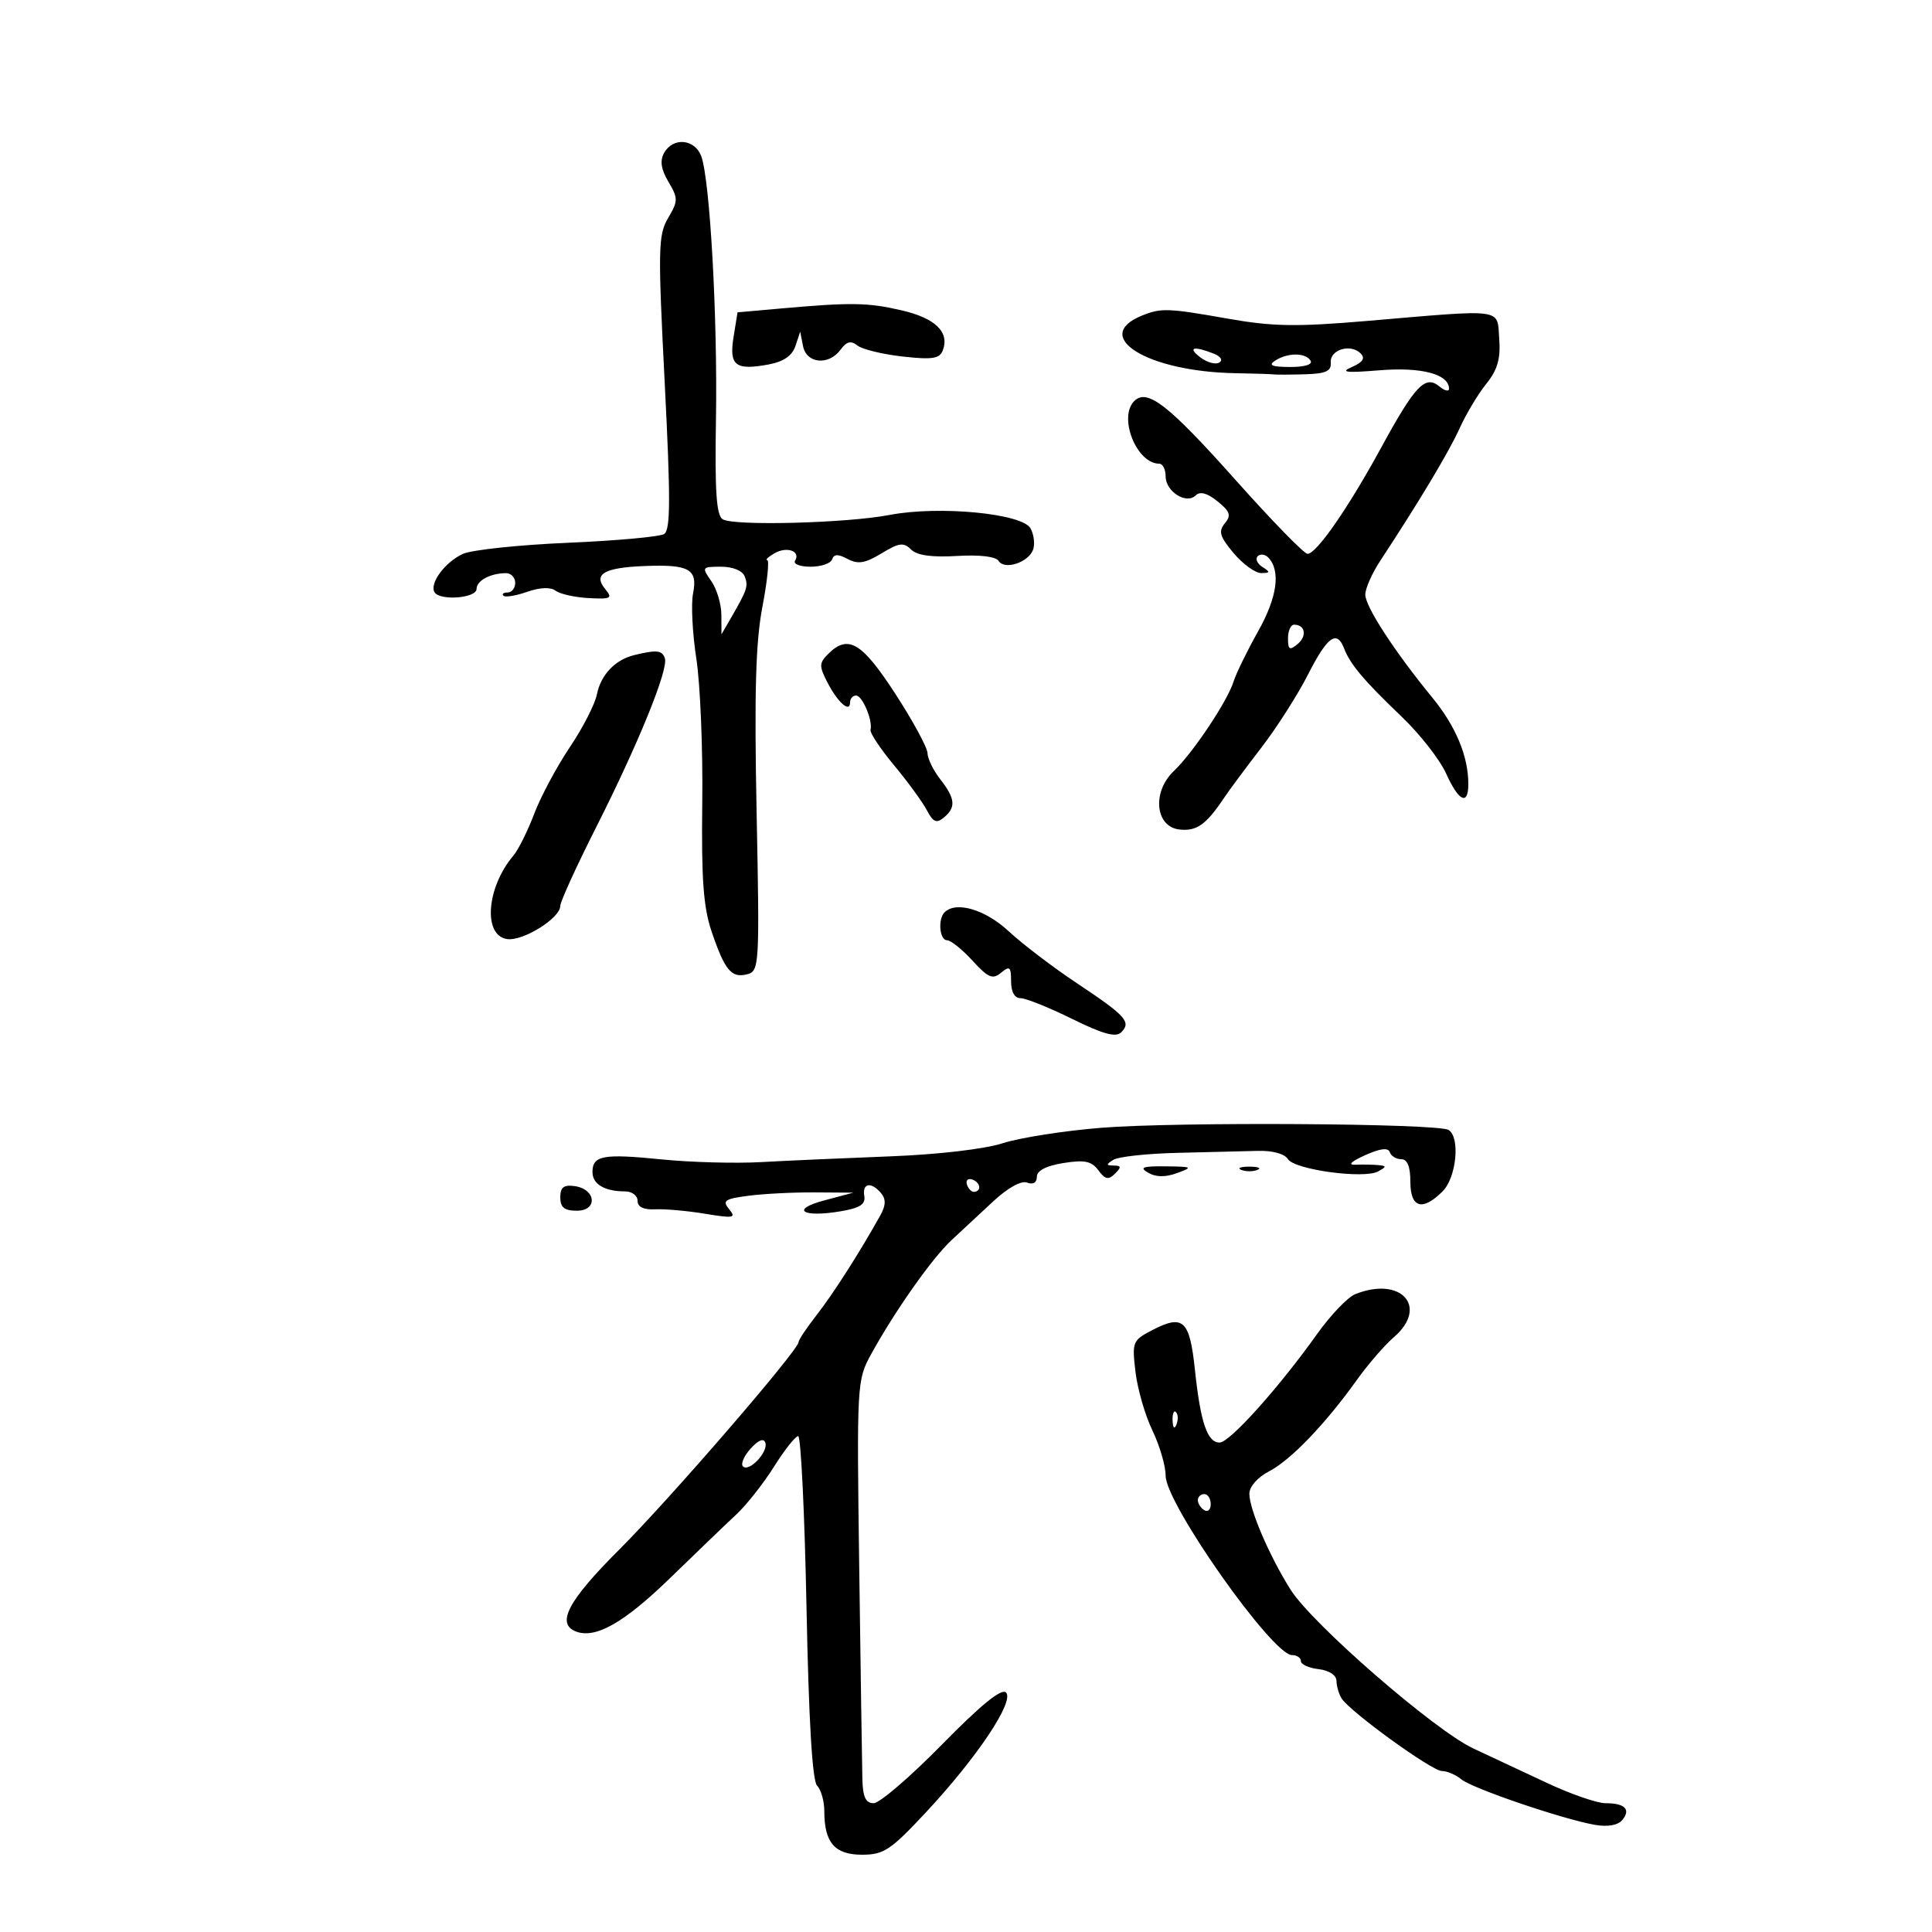 <svg xmlns="http://www.w3.org/2000/svg" width="300" height="300" viewBox="0 0 300 300" version="1.1">
	<path d="M 103.130 23.732 C 102.443 24.960, 102.637 26.270, 103.796 28.232 C 105.314 30.801, 105.310 31.205, 103.744 33.857 C 102.199 36.472, 102.154 38.633, 103.215 59.432 C 104.140 77.550, 104.121 82.307, 103.122 82.924 C 102.434 83.350, 95.683 83.963, 88.120 84.286 C 80.557 84.610, 73.250 85.385, 71.881 86.008 C 69.097 87.277, 66.640 90.609, 67.483 91.973 C 68.321 93.329, 74 92.877, 74 91.455 C 74 90.157, 76.160 89, 78.582 89 C 79.362 89, 80 89.675, 80 90.500 C 80 91.325, 79.475 92, 78.833 92 C 78.192 92, 77.894 92.227, 78.171 92.505 C 78.449 92.782, 80.108 92.510, 81.859 91.899 C 83.859 91.202, 85.498 91.137, 86.271 91.724 C 86.947 92.239, 89.258 92.755, 91.407 92.871 C 94.870 93.060, 95.165 92.904, 94 91.500 C 92.056 89.157, 93.763 88.145, 100.080 87.893 C 107.052 87.616, 108.376 88.370, 107.613 92.184 C 107.290 93.802, 107.523 98.359, 108.131 102.313 C 108.739 106.266, 109.152 116.320, 109.047 124.656 C 108.899 136.447, 109.220 140.882, 110.493 144.631 C 112.549 150.688, 113.577 151.923, 116.024 151.283 C 117.909 150.790, 117.959 149.940, 117.486 126.137 C 117.117 107.574, 117.338 99.713, 118.382 94.250 C 119.144 90.263, 119.482 86.986, 119.134 86.970 C 118.785 86.953, 119.291 86.479, 120.258 85.915 C 122.184 84.794, 124.375 85.584, 123.457 87.069 C 123.141 87.581, 124.221 88, 125.858 88 C 127.494 88, 129.005 87.485, 129.214 86.857 C 129.493 86.020, 130.140 86.005, 131.626 86.800 C 133.226 87.656, 134.342 87.470, 136.882 85.926 C 139.597 84.275, 140.322 84.179, 141.463 85.320 C 142.385 86.242, 144.670 86.565, 148.595 86.330 C 152.128 86.117, 154.639 86.416, 155.061 87.098 C 155.957 88.548, 159.645 87.368, 160.404 85.389 C 160.728 84.546, 160.560 83.047, 160.032 82.060 C 158.785 79.730, 145.821 78.485, 138.148 79.959 C 131.463 81.243, 113.937 81.697, 112.212 80.631 C 111.241 80.031, 110.987 76.254, 111.173 65.168 C 111.439 49.326, 110.242 27.881, 108.888 24.250 C 107.888 21.567, 104.512 21.263, 103.130 23.732 M 121.012 47.923 L 114.525 48.500 113.906 52.336 C 113.189 56.780, 114.197 57.561, 119.397 56.585 C 121.678 56.157, 123.020 55.226, 123.517 53.725 L 124.254 51.500 124.697 53.750 C 125.233 56.477, 128.697 56.796, 130.532 54.288 C 131.463 53.014, 132.131 52.851, 133.142 53.651 C 133.889 54.243, 137.040 55.012, 140.144 55.360 C 144.744 55.876, 145.900 55.702, 146.391 54.424 C 147.483 51.578, 145.248 49.401, 139.988 48.187 C 134.698 46.965, 132.164 46.930, 121.012 47.923 M 177.352 48.993 C 169.308 52.239, 178.138 57.708, 191.812 57.948 C 194.733 57.999, 197.433 58.085, 197.812 58.139 C 198.190 58.193, 200.363 58.184, 202.639 58.118 C 205.892 58.025, 206.748 57.634, 206.639 56.288 C 206.478 54.301, 209.715 53.315, 211.276 54.876 C 212.027 55.627, 211.629 56.248, 209.920 56.992 C 208.041 57.810, 209.004 57.923, 214.223 57.498 C 220.740 56.967, 225 58.099, 225 60.363 C 225 60.848, 224.325 60.685, 223.500 60 C 221.315 58.187, 219.728 59.856, 214.477 69.490 C 209.355 78.886, 204.424 86, 203.033 86 C 202.508 86, 197.509 80.874, 191.925 74.608 C 181.439 62.844, 178.135 60.265, 176.123 62.277 C 173.613 64.787, 176.490 72, 180 72 C 180.550 72, 181 72.884, 181 73.965 C 181 76.341, 184.228 78.372, 185.687 76.913 C 186.344 76.256, 187.483 76.571, 189.057 77.845 C 191.018 79.433, 191.216 80.034, 190.188 81.273 C 189.162 82.510, 189.405 83.328, 191.559 85.888 C 192.999 87.600, 194.925 88.993, 195.839 88.985 C 197.252 88.972, 197.280 88.830, 196.029 88.039 C 195.220 87.527, 194.890 86.777, 195.296 86.371 C 195.701 85.965, 196.437 86.053, 196.931 86.567 C 198.901 88.616, 198.337 92.741, 195.366 98.019 C 193.669 101.034, 191.949 104.555, 191.543 105.844 C 190.576 108.919, 185.242 116.901, 182.244 119.760 C 178.864 122.984, 179.388 128.371, 183.124 128.804 C 185.783 129.113, 187.288 128.060, 190 123.998 C 190.825 122.761, 193.452 119.219, 195.838 116.125 C 198.224 113.031, 201.493 107.912, 203.103 104.750 C 206.124 98.813, 207.587 97.759, 208.717 100.706 C 209.657 103.156, 211.803 105.697, 217.641 111.277 C 220.469 113.979, 223.575 117.948, 224.543 120.095 C 226.508 124.453, 228 125.164, 228 121.743 C 228 117.432, 226.064 112.784, 222.412 108.327 C 216.534 101.154, 212 94.187, 212 92.328 C 212 91.382, 213.052 89.008, 214.339 87.054 C 220.359 77.906, 225.004 70.153, 226.652 66.500 C 227.644 64.300, 229.501 61.201, 230.779 59.613 C 232.535 57.430, 233.028 55.723, 232.801 52.613 C 232.449 47.804, 233.854 47.994, 212.275 49.835 C 201.350 50.768, 197.610 50.709, 190.775 49.500 C 181.357 47.835, 180.321 47.796, 177.352 48.993 M 186.397 55.500 C 187.441 56.290, 188.761 56.648, 189.331 56.295 C 189.929 55.926, 189.549 55.335, 188.434 54.898 C 185.307 53.673, 184.356 53.955, 186.397 55.500 M 198 56 C 196.887 56.720, 197.481 56.973, 200.309 56.985 C 202.597 56.994, 203.871 56.601, 203.500 56 C 202.719 54.736, 199.956 54.736, 198 56 M 110.443 90.223 C 111.299 91.445, 112.007 93.807, 112.015 95.473 L 112.029 98.500 113.476 96 C 116.045 91.557, 116.223 91.023, 115.638 89.500 C 115.299 88.615, 113.797 88, 111.975 88 C 108.983 88, 108.935 88.070, 110.443 90.223 M 200 99.122 C 200 100.889, 200.250 101.038, 201.489 100.009 C 202.994 98.760, 202.673 97, 200.941 97 C 200.423 97, 200 97.955, 200 99.122 M 128.579 101.564 C 127.184 102.959, 127.176 103.439, 128.500 106.001 C 130.108 109.110, 132 110.763, 132 109.059 C 132 108.477, 132.420 108, 132.933 108 C 133.914 108, 135.556 111.910, 135.172 113.330 C 135.048 113.786, 136.693 116.261, 138.827 118.830 C 140.961 121.398, 143.255 124.542, 143.923 125.815 C 144.901 127.676, 145.420 127.897, 146.570 126.942 C 148.475 125.361, 148.344 123.997, 146 121 C 144.924 119.625, 144.034 117.800, 144.022 116.944 C 144.010 116.088, 141.750 111.926, 138.999 107.694 C 133.806 99.705, 131.686 98.457, 128.579 101.564 M 98.500 101.719 C 95.500 102.450, 93.295 104.775, 92.679 107.855 C 92.376 109.369, 90.481 113.057, 88.467 116.049 C 86.453 119.041, 83.974 123.680, 82.956 126.357 C 81.939 129.034, 80.482 131.961, 79.718 132.862 C 75.528 137.804, 74.968 145.282, 78.748 145.819 C 81.221 146.171, 87 142.564, 87 140.670 C 87 140.014, 89.500 134.532, 92.555 128.488 C 99.097 115.547, 103.816 103.949, 103.242 102.226 C 102.822 100.966, 101.967 100.875, 98.500 101.719 M 146.667 141.667 C 145.602 142.731, 145.896 146, 147.056 146 C 147.637 146, 149.414 147.425, 151.004 149.166 C 153.449 151.842, 154.135 152.132, 155.448 151.043 C 156.784 149.935, 157 150.121, 157 152.378 C 157 154.027, 157.549 155, 158.481 155 C 159.296 155, 162.891 156.444, 166.471 158.210 C 171.285 160.583, 173.273 161.127, 174.103 160.297 C 175.702 158.698, 174.834 157.735, 167.245 152.689 C 163.535 150.223, 158.756 146.584, 156.624 144.603 C 152.985 141.220, 148.451 139.883, 146.667 141.667 M 171 175.122 C 165.225 175.587, 158.339 176.667, 155.698 177.521 C 152.890 178.430, 145.622 179.276, 138.198 179.559 C 131.214 179.826, 122.219 180.226, 118.209 180.450 C 114.199 180.673, 107.249 180.486, 102.765 180.034 C 93.646 179.115, 92 179.416, 92 182 C 92 183.884, 93.890 185, 97.082 185 C 98.137 185, 99 185.657, 99 186.460 C 99 187.419, 99.943 187.872, 101.750 187.782 C 103.263 187.706, 106.749 188.017, 109.497 188.473 C 113.928 189.207, 114.350 189.127, 113.222 187.768 C 112.120 186.440, 112.523 186.160, 116.225 185.675 C 118.576 185.367, 123.200 185.133, 126.500 185.155 L 132.500 185.195 128.001 186.395 C 122.661 187.820, 124.553 189.094, 130.519 188.091 C 133.529 187.585, 134.428 187.004, 134.206 185.711 C 133.860 183.692, 135.306 183.459, 136.825 185.289 C 137.590 186.210, 137.553 187.190, 136.697 188.724 C 133.481 194.488, 129.412 200.856, 126.845 204.144 C 125.280 206.148, 124 208.063, 124 208.399 C 124 209.652, 104.004 232.791, 96.148 240.629 C 88.199 248.559, 86.311 252.138, 89.443 253.340 C 92.477 254.504, 96.903 251.987, 104.070 245.023 C 108.157 241.053, 112.782 236.611, 114.349 235.152 C 115.915 233.693, 118.541 230.363, 120.184 227.750 C 121.827 225.137, 123.517 223, 123.940 223 C 124.362 223, 124.944 234.960, 125.233 249.579 C 125.581 267.216, 126.135 276.535, 126.879 277.279 C 127.495 277.895, 128 279.690, 128 281.266 C 128 286.128, 129.627 288, 133.855 288 C 137.229 288, 138.305 287.286, 143.772 281.426 C 151.737 272.887, 157.564 264.164, 156.209 262.809 C 155.522 262.122, 152.305 264.737, 146.262 270.897 C 141.350 275.904, 136.581 280, 135.665 280 C 134.424 280, 133.976 279.045, 133.908 276.250 C 133.857 274.188, 133.637 259.422, 133.420 243.437 C 133.031 214.858, 133.062 214.305, 135.262 210.290 C 138.877 203.694, 144.736 195.374, 147.724 192.595 C 149.251 191.176, 152.183 188.448, 154.240 186.535 C 156.488 184.442, 158.582 183.286, 159.490 183.634 C 160.417 183.990, 161 183.643, 161 182.735 C 161 181.775, 162.447 181.024, 165.117 180.597 C 168.412 180.070, 169.498 180.295, 170.550 181.719 C 171.604 183.146, 172.117 183.252, 173.133 182.250 C 174.155 181.242, 174.119 180.997, 172.950 180.985 C 171.730 180.972, 171.721 180.830, 172.888 180.091 C 173.651 179.607, 178.151 179.122, 182.888 179.013 C 187.624 178.903, 193.218 178.766, 195.318 178.708 C 197.595 178.645, 199.482 179.162, 199.994 179.990 C 201.008 181.632, 211.828 183.103, 214 181.895 C 215.333 181.154, 215.333 181.045, 214 180.915 C 213.175 180.835, 211.600 180.809, 210.500 180.858 C 209.224 180.914, 209.756 180.379, 211.969 179.381 C 214.310 178.324, 215.557 178.171, 215.803 178.908 C 216.003 179.508, 216.804 180, 217.583 180 C 218.536 180, 219 181.147, 219 183.500 C 219 187.568, 220.871 188.129, 224 185 C 226.158 182.842, 226.770 176.594, 224.935 175.460 C 223.273 174.432, 182.704 174.178, 171 175.122 M 178.288 182.101 C 179.491 182.802, 180.961 182.818, 182.788 182.150 C 185.291 181.234, 185.154 181.154, 181 181.109 C 177.418 181.071, 176.865 181.273, 178.288 182.101 M 192.750 181.662 C 193.438 181.940, 194.563 181.940, 195.250 181.662 C 195.938 181.385, 195.375 181.158, 194 181.158 C 192.625 181.158, 192.063 181.385, 192.750 181.662 M 150.150 183.950 C 150.370 184.610, 150.876 185.116, 151.275 185.075 C 152.471 184.951, 152.239 183.580, 150.950 183.150 C 150.290 182.930, 149.930 183.290, 150.150 183.950 M 87 185.930 C 87 187.487, 87.638 188, 89.573 188 C 92.856 188, 92.564 184.655, 89.240 184.180 C 87.539 183.938, 87 184.359, 87 185.930 M 210.409 200.972 C 209.259 201.437, 206.604 204.221, 204.509 207.159 C 198.508 215.574, 190.936 224, 189.376 224 C 187.467 224, 186.410 220.875, 185.546 212.685 C 184.734 204.989, 183.734 204.052, 178.962 206.520 C 175.858 208.125, 175.764 208.356, 176.317 213.027 C 176.632 215.690, 177.815 219.783, 178.945 222.123 C 180.075 224.462, 181 227.624, 181 229.149 C 181 233.483, 197.568 257, 200.620 257 C 201.379 257, 202 257.420, 202 257.934 C 202 258.447, 203.238 259.010, 204.750 259.184 C 206.371 259.370, 207.511 260.116, 207.526 261 C 207.541 261.825, 207.899 263.052, 208.321 263.727 C 209.610 265.785, 222.334 275, 223.887 275 C 224.688 275, 226.053 275.583, 226.921 276.296 C 228.654 277.719, 242.638 282.483, 247.663 283.362 C 249.646 283.709, 251.228 283.430, 251.904 282.616 C 253.277 280.961, 252.317 280, 249.292 280 C 247.985 280, 243.898 278.583, 240.208 276.851 C 236.519 275.119, 231.377 272.713, 228.783 271.504 C 222.782 268.707, 203.781 252.197, 200.401 246.843 C 197.123 241.650, 194 234.381, 194 231.943 C 194 230.846, 195.281 229.389, 197.048 228.475 C 200.404 226.740, 205.777 221.151, 210.673 214.303 C 212.417 211.863, 215.005 208.869, 216.423 207.651 C 221.918 202.929, 217.554 198.083, 210.409 200.972 M 182.079 220.583 C 182.127 221.748, 182.364 221.985, 182.683 221.188 C 182.972 220.466, 182.936 219.603, 182.604 219.271 C 182.272 218.939, 182.036 219.529, 182.079 220.583 M 116.564 224.929 C 115.527 226.075, 114.987 227.320, 115.363 227.697 C 116.312 228.646, 119.322 225.465, 118.840 224.021 C 118.593 223.278, 117.757 223.611, 116.564 224.929 M 186 232.941 C 186 233.459, 186.450 234.160, 187 234.500 C 187.550 234.840, 188 234.416, 188 233.559 C 188 232.702, 187.550 232, 187 232 C 186.450 232, 186 232.423, 186 232.941" stroke="none" fill="black" fill-rule="evenodd"/>
</svg>